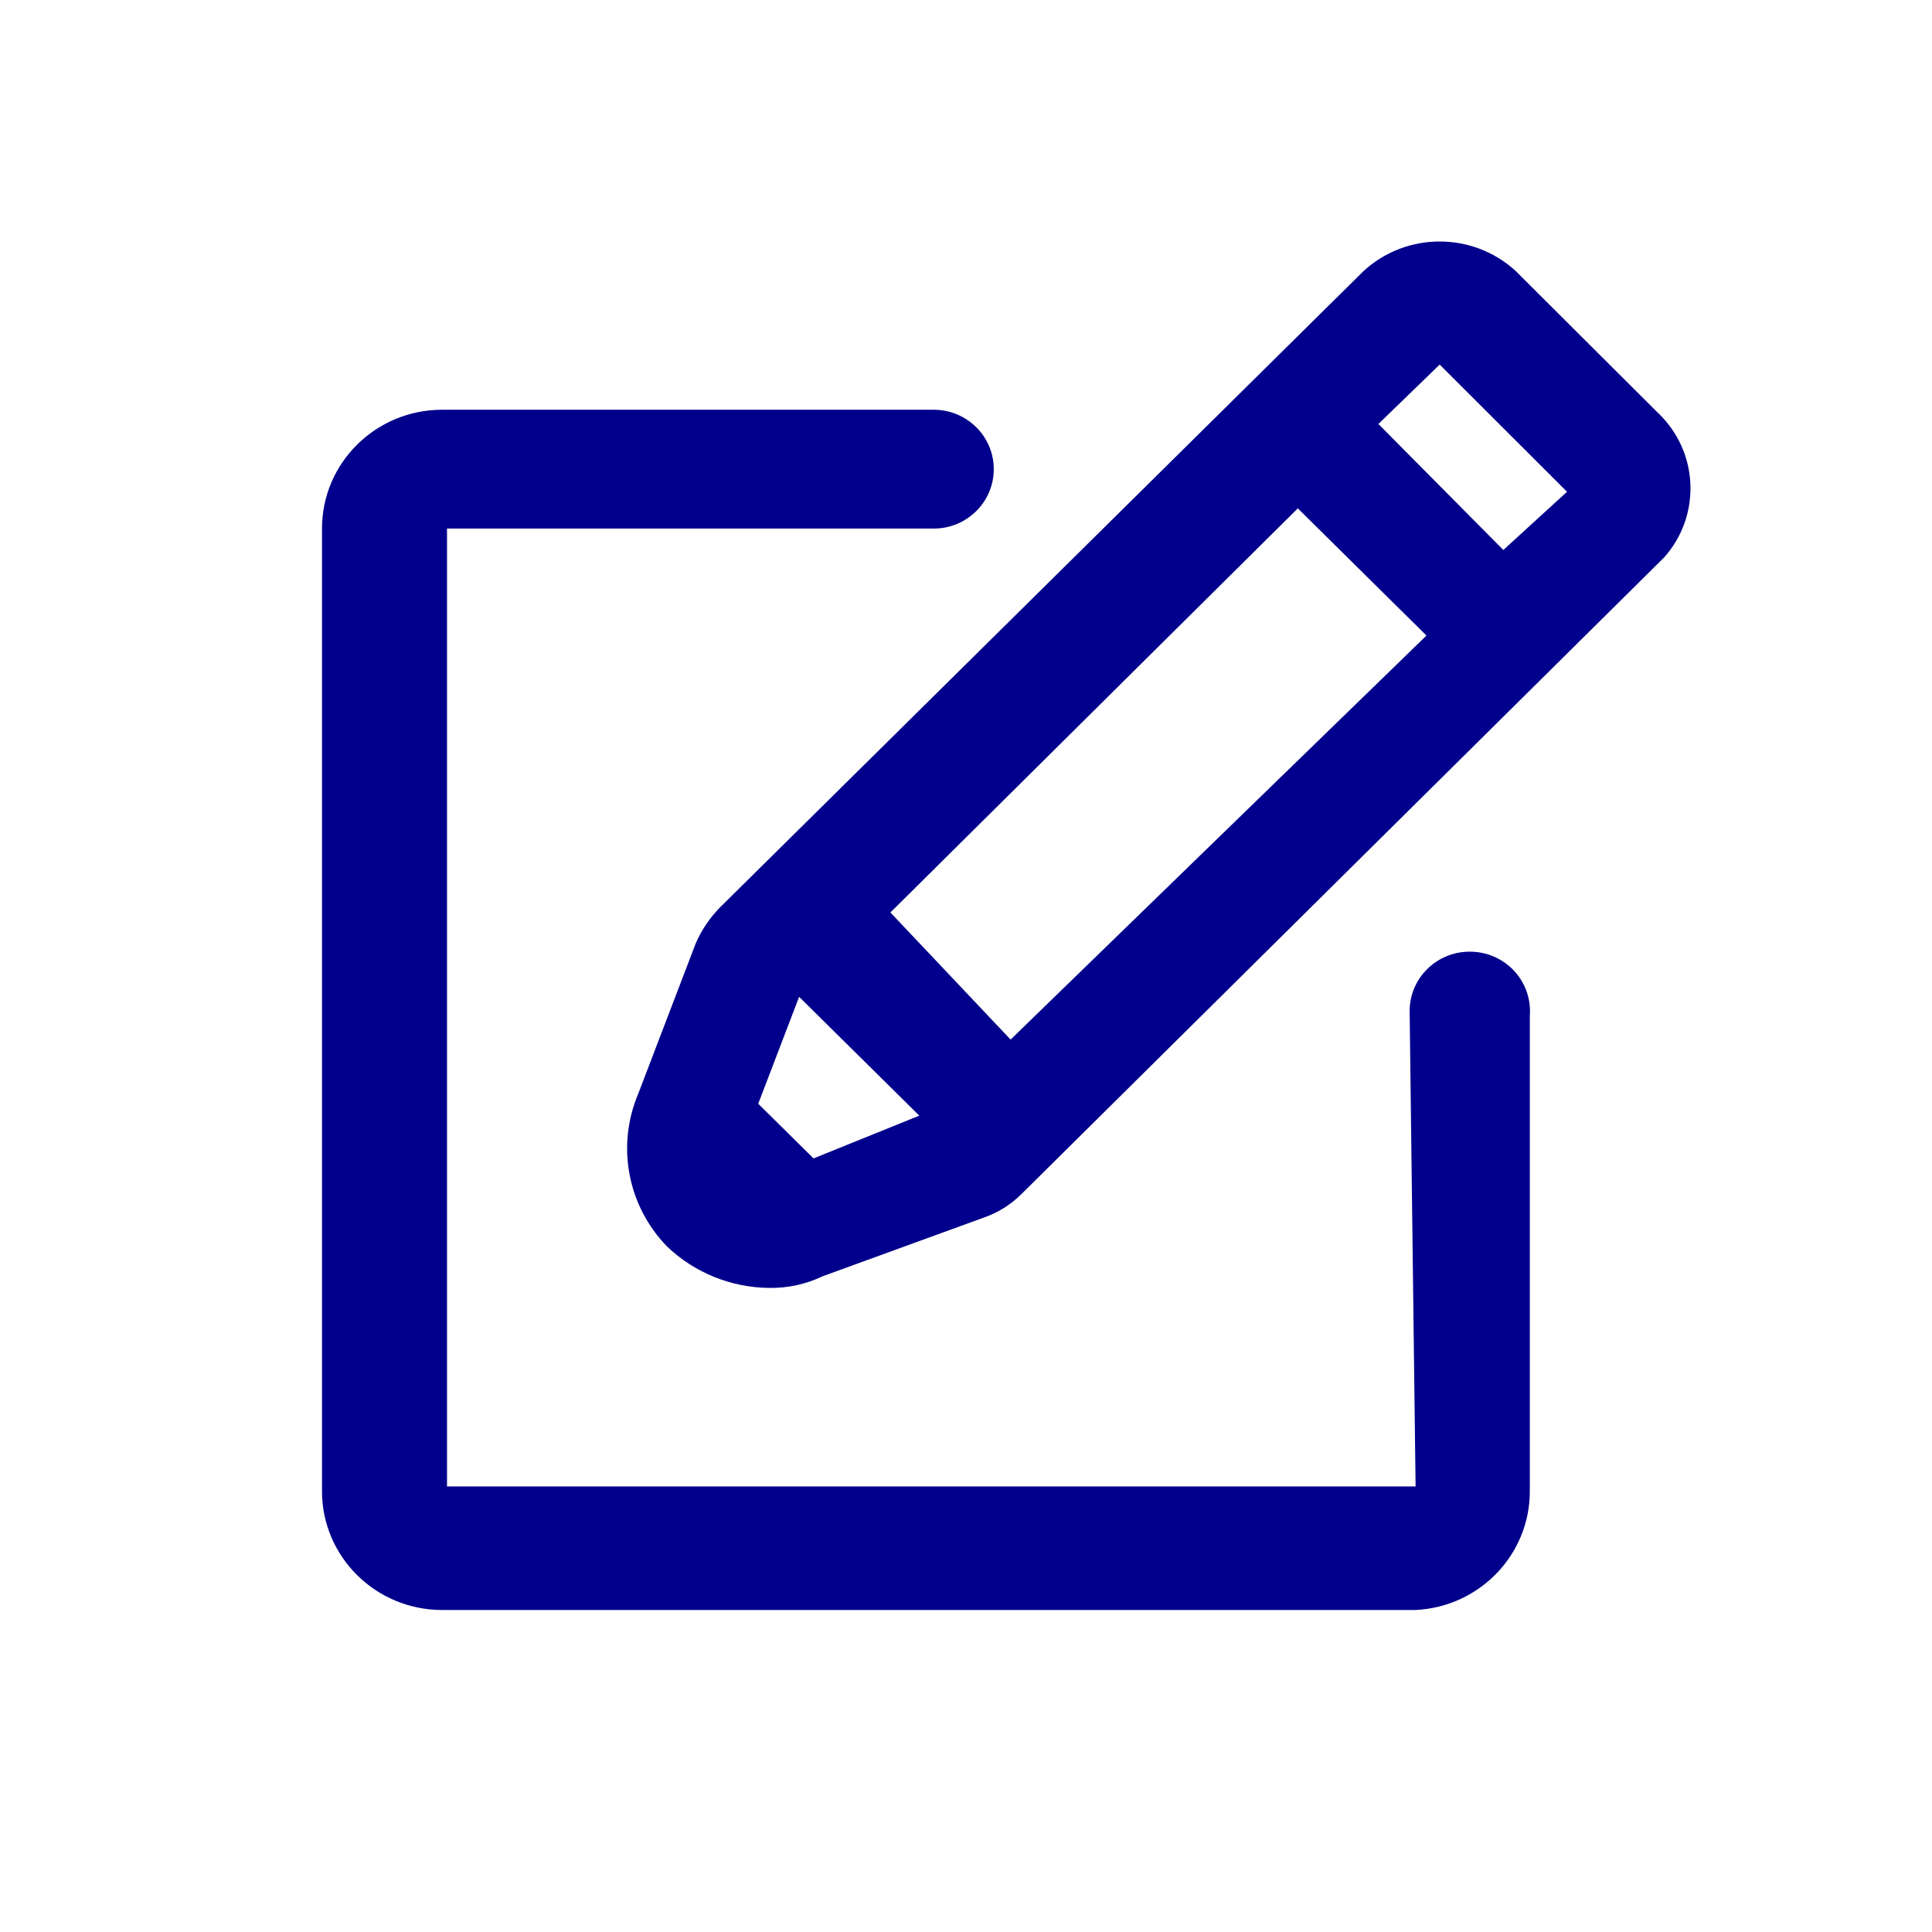 <svg width="24" height="24" viewBox="0 0 24 24" fill="none" xmlns="http://www.w3.org/2000/svg">
<path fill-rule="evenodd" clip-rule="evenodd" d="M18.825 3.363L20.646 5.179C21.106 5.666 21.119 6.419 20.676 6.921L12.689 14.833C12.555 14.967 12.391 15.068 12.211 15.129L10.225 15.852C10.016 15.952 9.786 16.003 9.554 15.999C9.079 15.994 8.625 15.809 8.285 15.483C7.796 14.979 7.656 14.238 7.926 13.593L8.643 11.718C8.714 11.554 8.816 11.404 8.941 11.275L16.943 3.363C17.475 2.879 18.293 2.879 18.825 3.363ZM11.061 11.335L12.554 12.914L17.72 7.895L16.122 6.315L11.061 11.335ZM9.419 13.711L10.106 14.39L11.42 13.859L9.927 12.383L9.419 13.711ZM17.123 5.267L18.675 6.832L19.466 6.109L17.884 4.529L17.123 5.267Z" fill="#00008C"/>
<path d="M17.511 12.56C17.511 12.152 17.845 11.822 18.257 11.822C18.466 11.821 18.665 11.907 18.807 12.058C18.949 12.21 19.02 12.413 19.004 12.619V18.524C19.005 19.311 18.381 19.961 17.585 20H5.493C4.668 20 4 19.339 4 18.524V6.566C4 5.751 4.668 5.09 5.493 5.09H11.599C12.011 5.09 12.345 5.421 12.345 5.828C12.345 6.236 12.011 6.566 11.599 6.566H5.553V18.465H17.585L17.511 12.56Z" fill="#00008C"/>
</svg>
